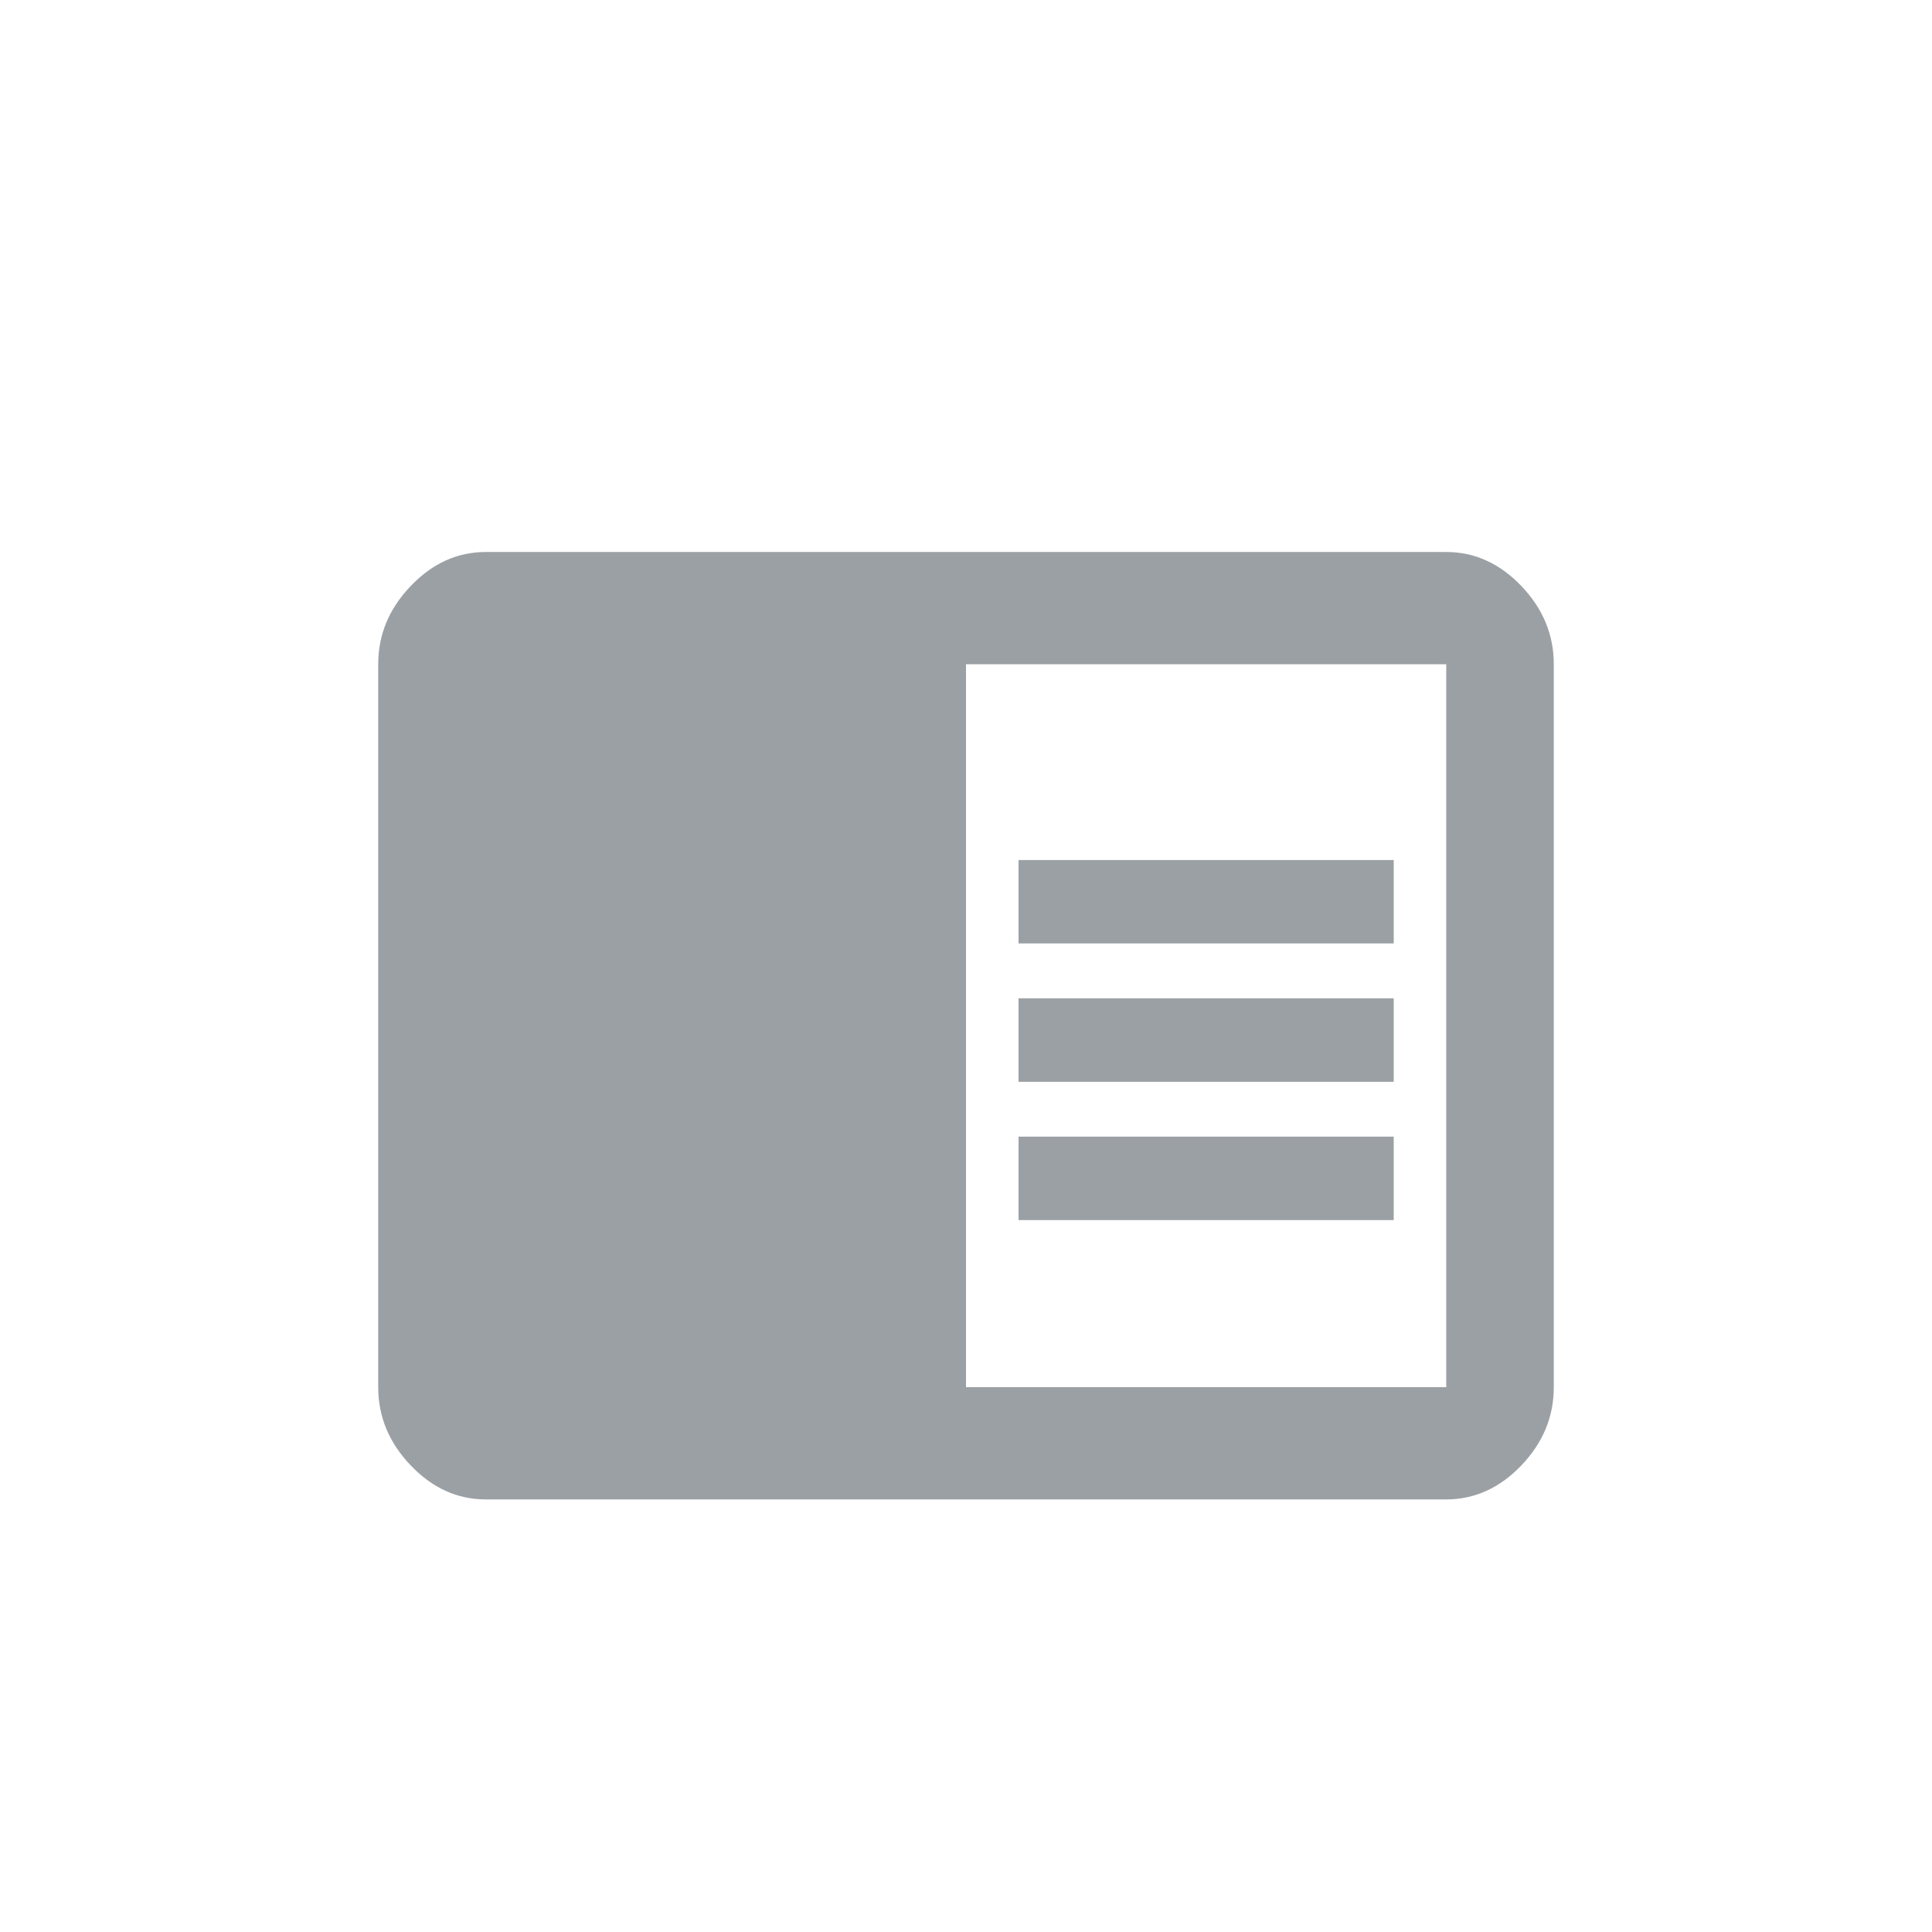 <svg xmlns="http://www.w3.org/2000/svg" width="21" height="21" viewBox="0 0 21 21">
    <g fill="none" fill-rule="evenodd" opacity=".5">
        <g fill="#37424B">
            <g>
                <g>
                    <g>
                        <path d="M14.803 14.078V6.22h-5.22v7.858h5.22zm0-9.078c.308 0 .58.123.816.369.235.246.353.53.353.85v7.859c0 .322-.118.605-.353.851-.236.246-.508.369-.816.369H4.363c-.308 0-.58-.123-.815-.369-.236-.246-.354-.53-.354-.851V6.22c0-.322.118-.605.354-.851.235-.246.507-.369.815-.369h10.44zm-4.649 6.355h4.078v.907h-4.078v-.907zm0-3.007h4.078v.907h-4.078v-.907zm0 1.503h4.078v.908h-4.078V9.85z" transform="translate(-13 -465) translate(0 452) translate(12 12) translate(1.917 2)"/>
                    </g>
                </g>
            </g>
        </g>
    </g>
</svg>
